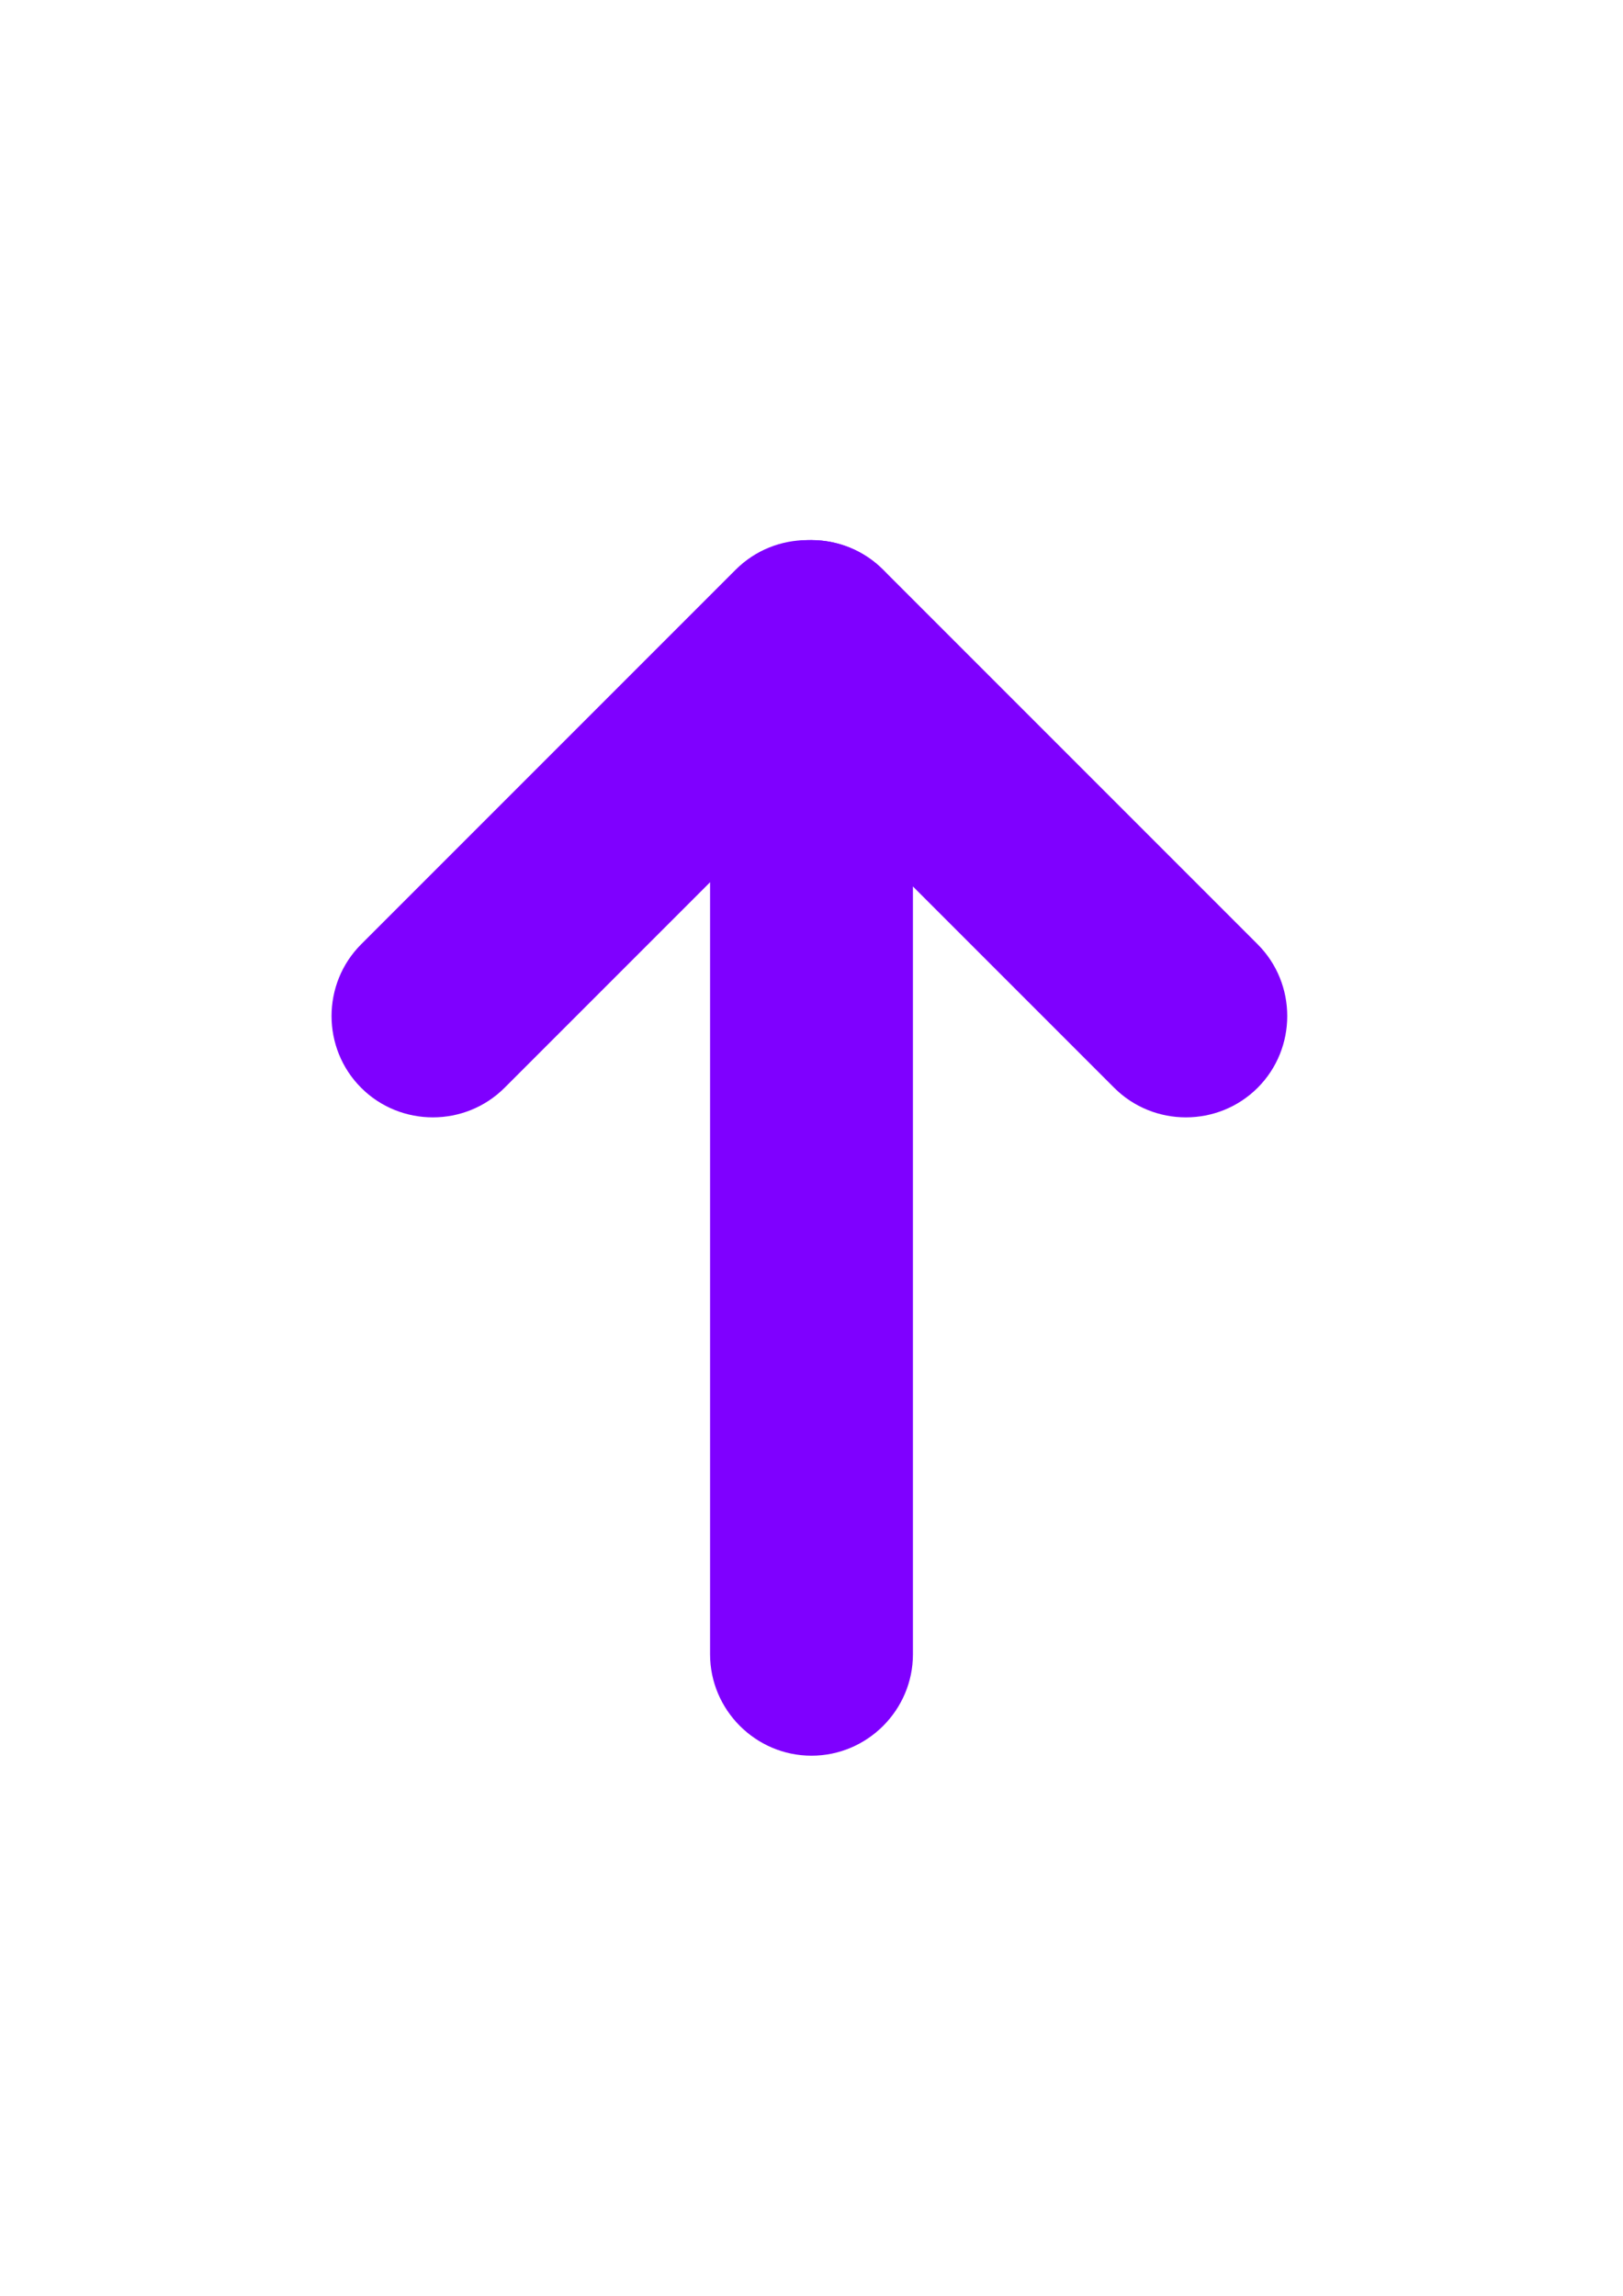 <?xml version="1.0" encoding="utf-8"?>
<!-- Generator: Adobe Illustrator 15.0.0, SVG Export Plug-In . SVG Version: 6.00 Build 0)  -->
<!DOCTYPE svg PUBLIC "-//W3C//DTD SVG 1.1//EN" "http://www.w3.org/Graphics/SVG/1.1/DTD/svg11.dtd">
<svg version="1.1" id="Highest_1_" xmlns="http://www.w3.org/2000/svg" xmlns:xlink="http://www.w3.org/1999/xlink" x="0px" y="0px"
	 width="595.279px" height="841.891px" viewBox="0 0 595.279 841.891" enable-background="new 0 0 595.279 841.891"
	 xml:space="preserve">
<path fill="#7F00FF" d="M297.64,643.831L297.64,643.831c20.463,0,37.205-16.742,37.205-37.205V235.264
	c0-20.463-16.742-37.205-37.205-37.205l0,0c-20.463,0-37.205,16.742-37.205,37.205v371.362
	C260.435,627.089,277.177,643.831,297.64,643.831z"/>
<path fill="#7F00FF" d="M461.277,398.901L461.277,398.901c14.473-14.473,14.473-38.145,0-52.618l-137.37-137.37
	c-14.473-14.473-38.145-14.473-52.617,0l0,0c-14.473,14.473-14.473,38.145,0,52.617l137.37,137.371
	C423.123,413.364,446.804,413.364,461.277,398.901z"/>
<path fill="#7F00FF" d="M132.459,398.901L132.459,398.901c-14.473-14.473-14.473-38.145,0-52.618l137.37-137.37
	c14.473-14.473,38.145-14.473,52.617,0l0,0c14.473,14.473,14.473,38.145,0,52.617l-137.38,137.371
	C170.604,413.364,146.922,413.364,132.459,398.901z"/>
</svg>
